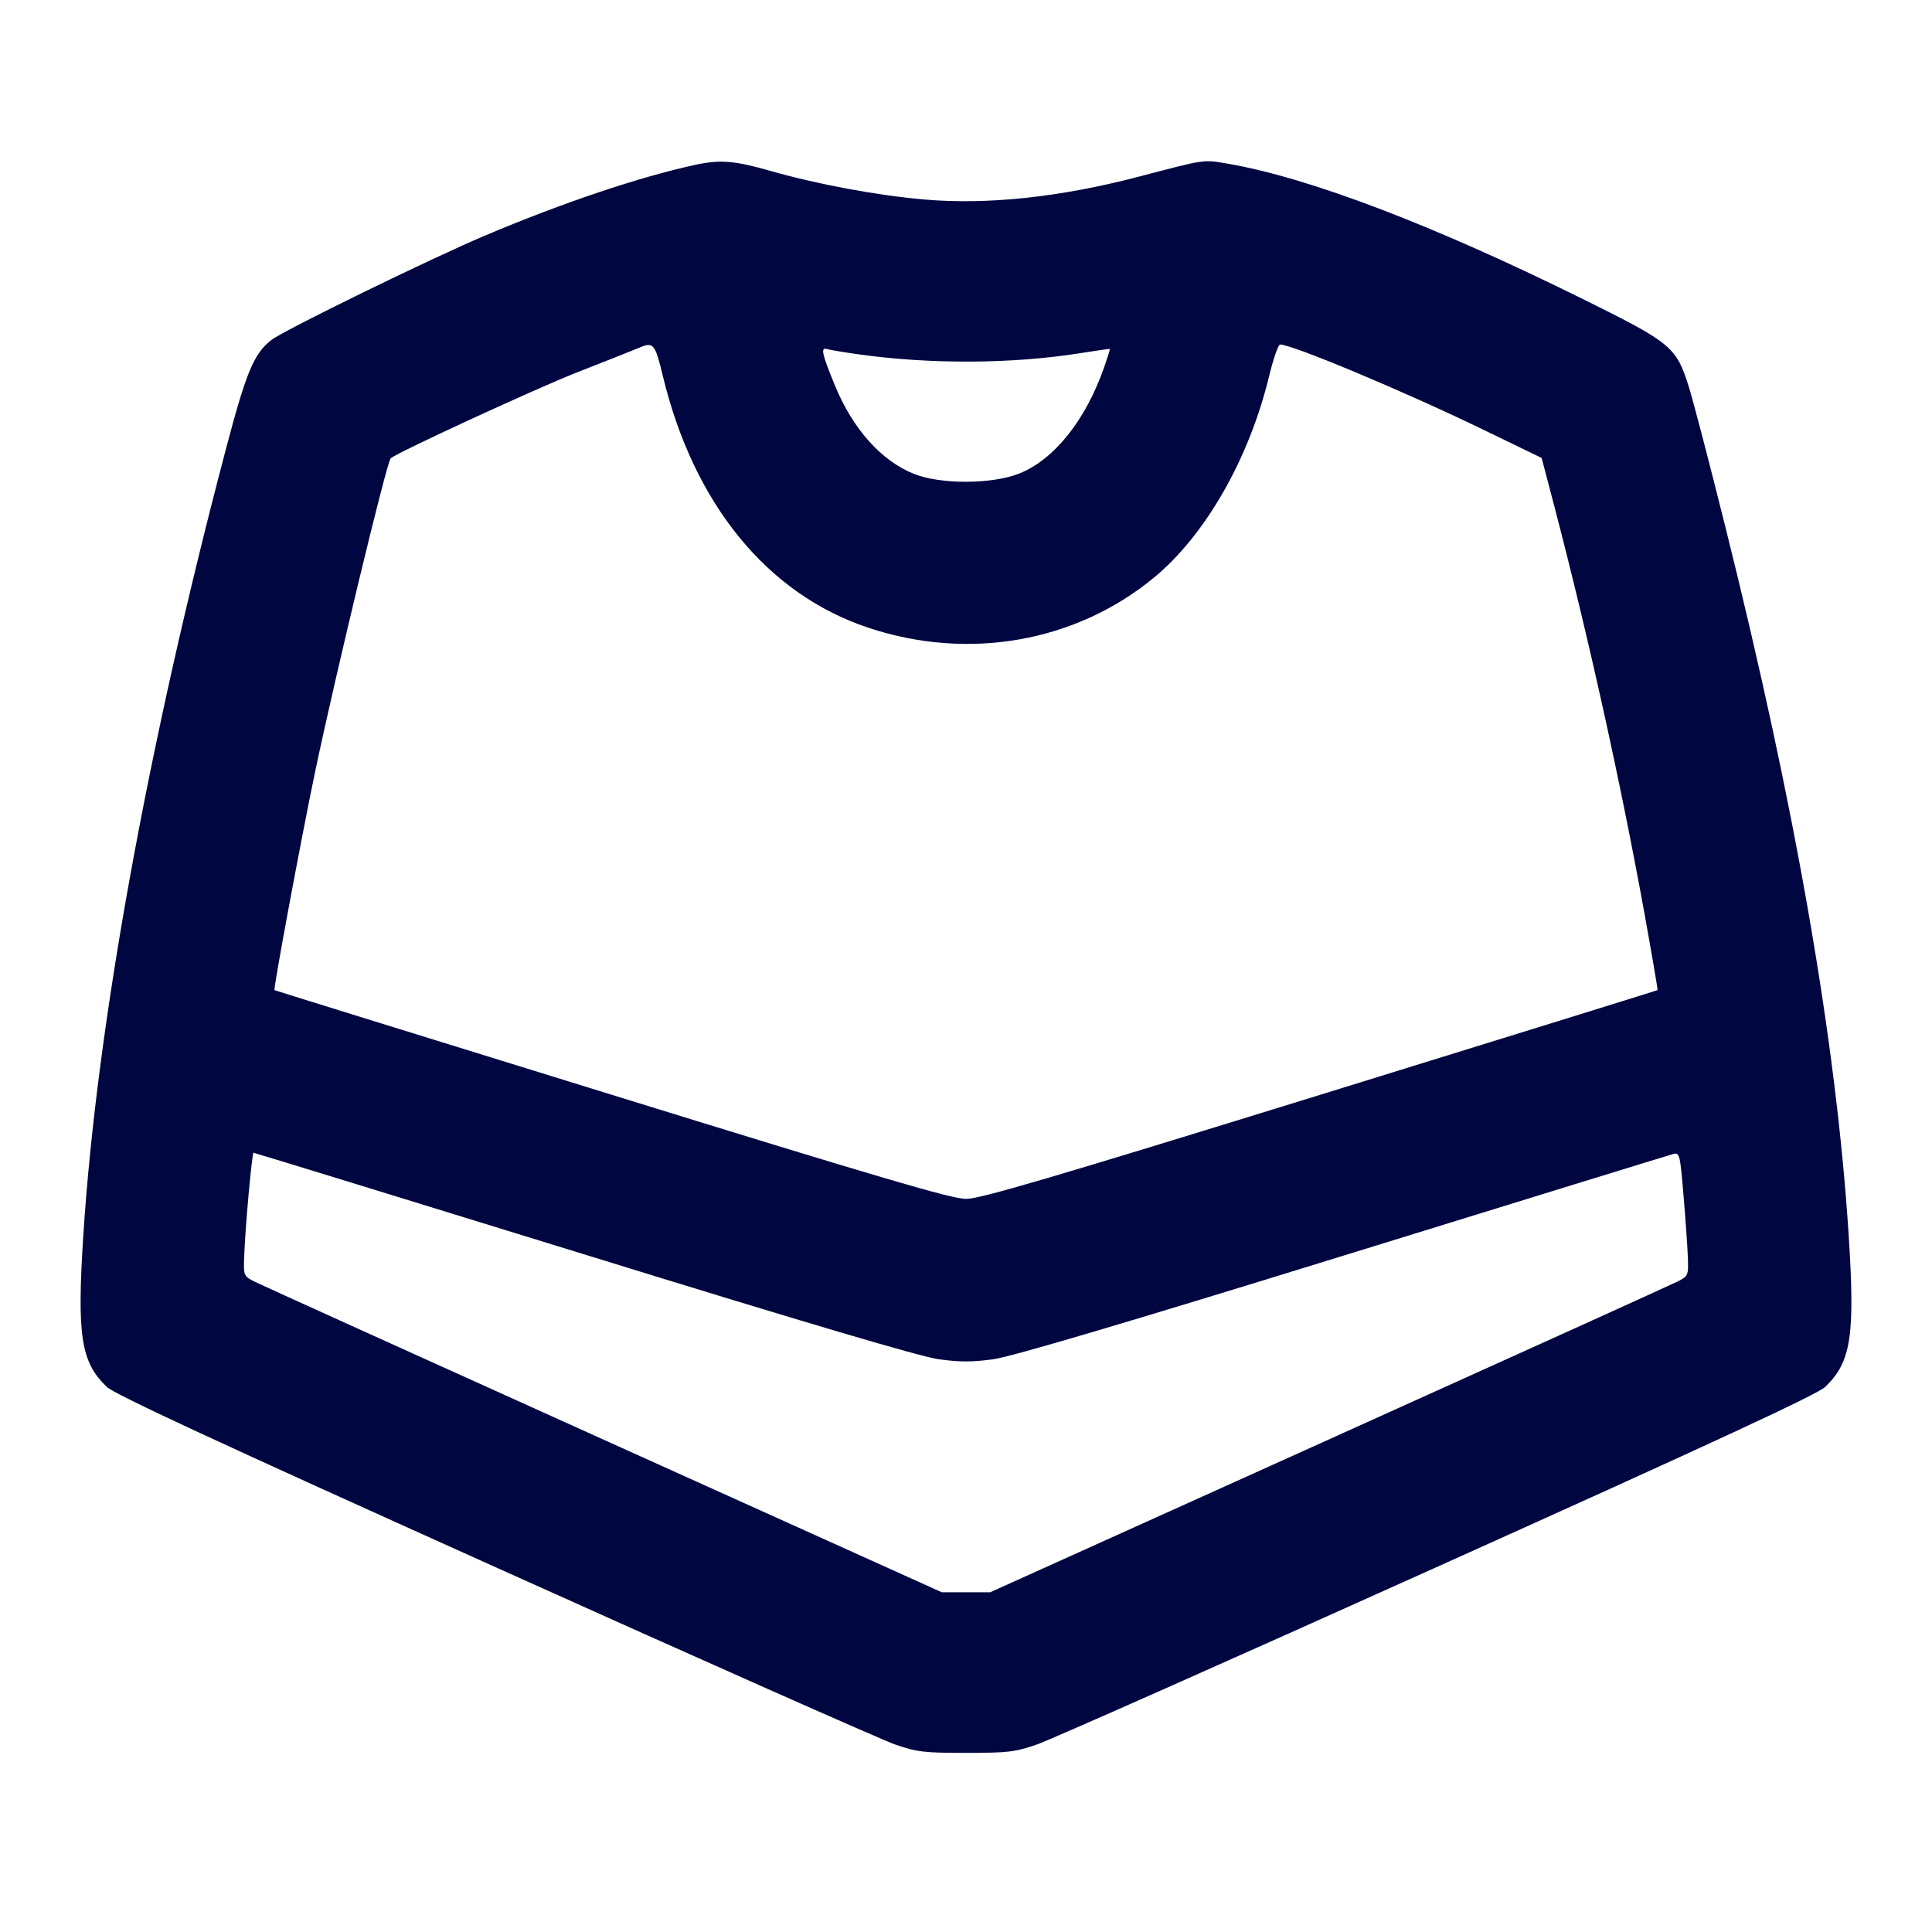 <svg xmlns="http://www.w3.org/2000/svg" width="24" height="24" fill="currentColor" class="mmi mmi-capejacket" viewBox="0 0 24 24"><path d="M8.640 2.047 C 7.943 2.198,6.991 2.518,6.021 2.928 C 5.354 3.210,3.536 4.098,3.375 4.221 C 3.155 4.389,3.060 4.616,2.806 5.580 C 1.836 9.259,1.204 12.741,1.036 15.329 C 0.954 16.594,1.004 16.919,1.326 17.228 C 1.425 17.322,2.677 17.903,6.140 19.461 C 8.714 20.620,10.955 21.614,11.120 21.671 C 11.389 21.764,11.479 21.775,12.000 21.775 C 12.521 21.775,12.611 21.764,12.880 21.671 C 13.045 21.614,15.286 20.620,17.860 19.461 C 21.323 17.903,22.575 17.322,22.674 17.228 C 22.996 16.919,23.046 16.594,22.964 15.329 C 22.808 12.924,22.302 10.022,21.432 6.541 C 21.235 5.749,21.030 4.966,20.978 4.801 C 20.822 4.309,20.763 4.260,19.685 3.726 C 17.820 2.801,16.263 2.207,15.250 2.033 C 14.944 1.981,14.978 1.976,14.160 2.191 C 13.180 2.449,12.273 2.546,11.491 2.479 C 10.896 2.428,10.154 2.290,9.560 2.120 C 9.125 1.996,8.946 1.981,8.640 2.047 M8.234 4.670 C 8.617 6.259,9.530 7.379,10.784 7.797 C 12.026 8.212,13.359 7.979,14.333 7.177 C 14.974 6.649,15.518 5.697,15.766 4.670 C 15.818 4.456,15.879 4.281,15.902 4.280 C 16.051 4.279,17.430 4.856,18.406 5.328 L 19.151 5.689 19.315 6.314 C 19.735 7.926,20.124 9.682,20.419 11.297 C 20.518 11.845,20.596 12.296,20.590 12.300 C 20.585 12.304,18.699 12.889,16.400 13.600 C 13.059 14.633,12.176 14.893,12.000 14.893 C 11.824 14.893,10.943 14.634,7.600 13.600 C 5.301 12.889,3.415 12.304,3.410 12.300 C 3.393 12.288,3.746 10.391,3.916 9.580 C 4.168 8.380,4.803 5.744,4.853 5.694 C 4.920 5.627,6.653 4.828,7.180 4.621 C 7.554 4.475,7.896 4.339,7.940 4.320 C 8.117 4.244,8.137 4.267,8.234 4.670 M10.640 4.398 C 11.545 4.528,12.581 4.523,13.440 4.384 C 13.627 4.354,13.783 4.332,13.787 4.335 C 13.791 4.338,13.759 4.439,13.717 4.560 C 13.487 5.220,13.094 5.711,12.660 5.883 C 12.321 6.017,11.684 6.019,11.354 5.887 C 10.948 5.725,10.592 5.327,10.371 4.787 C 10.209 4.392,10.192 4.312,10.272 4.336 C 10.309 4.346,10.475 4.375,10.640 4.398 M7.244 15.578 C 10.023 16.437,11.428 16.852,11.660 16.885 C 11.922 16.921,12.077 16.921,12.339 16.885 C 12.570 16.852,13.961 16.441,16.689 15.598 C 18.895 14.916,20.738 14.348,20.784 14.336 C 20.865 14.315,20.870 14.336,20.913 14.847 C 20.938 15.140,20.962 15.486,20.967 15.615 C 20.975 15.846,20.973 15.852,20.838 15.920 C 20.762 15.959,18.810 16.843,16.500 17.885 L 12.300 19.780 12.000 19.780 L 11.700 19.780 7.500 17.885 C 5.190 16.843,3.238 15.959,3.162 15.921 C 3.027 15.852,3.025 15.846,3.033 15.615 C 3.046 15.246,3.130 14.320,3.150 14.320 C 3.160 14.320,5.002 14.886,7.244 15.578 " fill="#000640" stroke="none" fill-rule="evenodd"></path></svg>